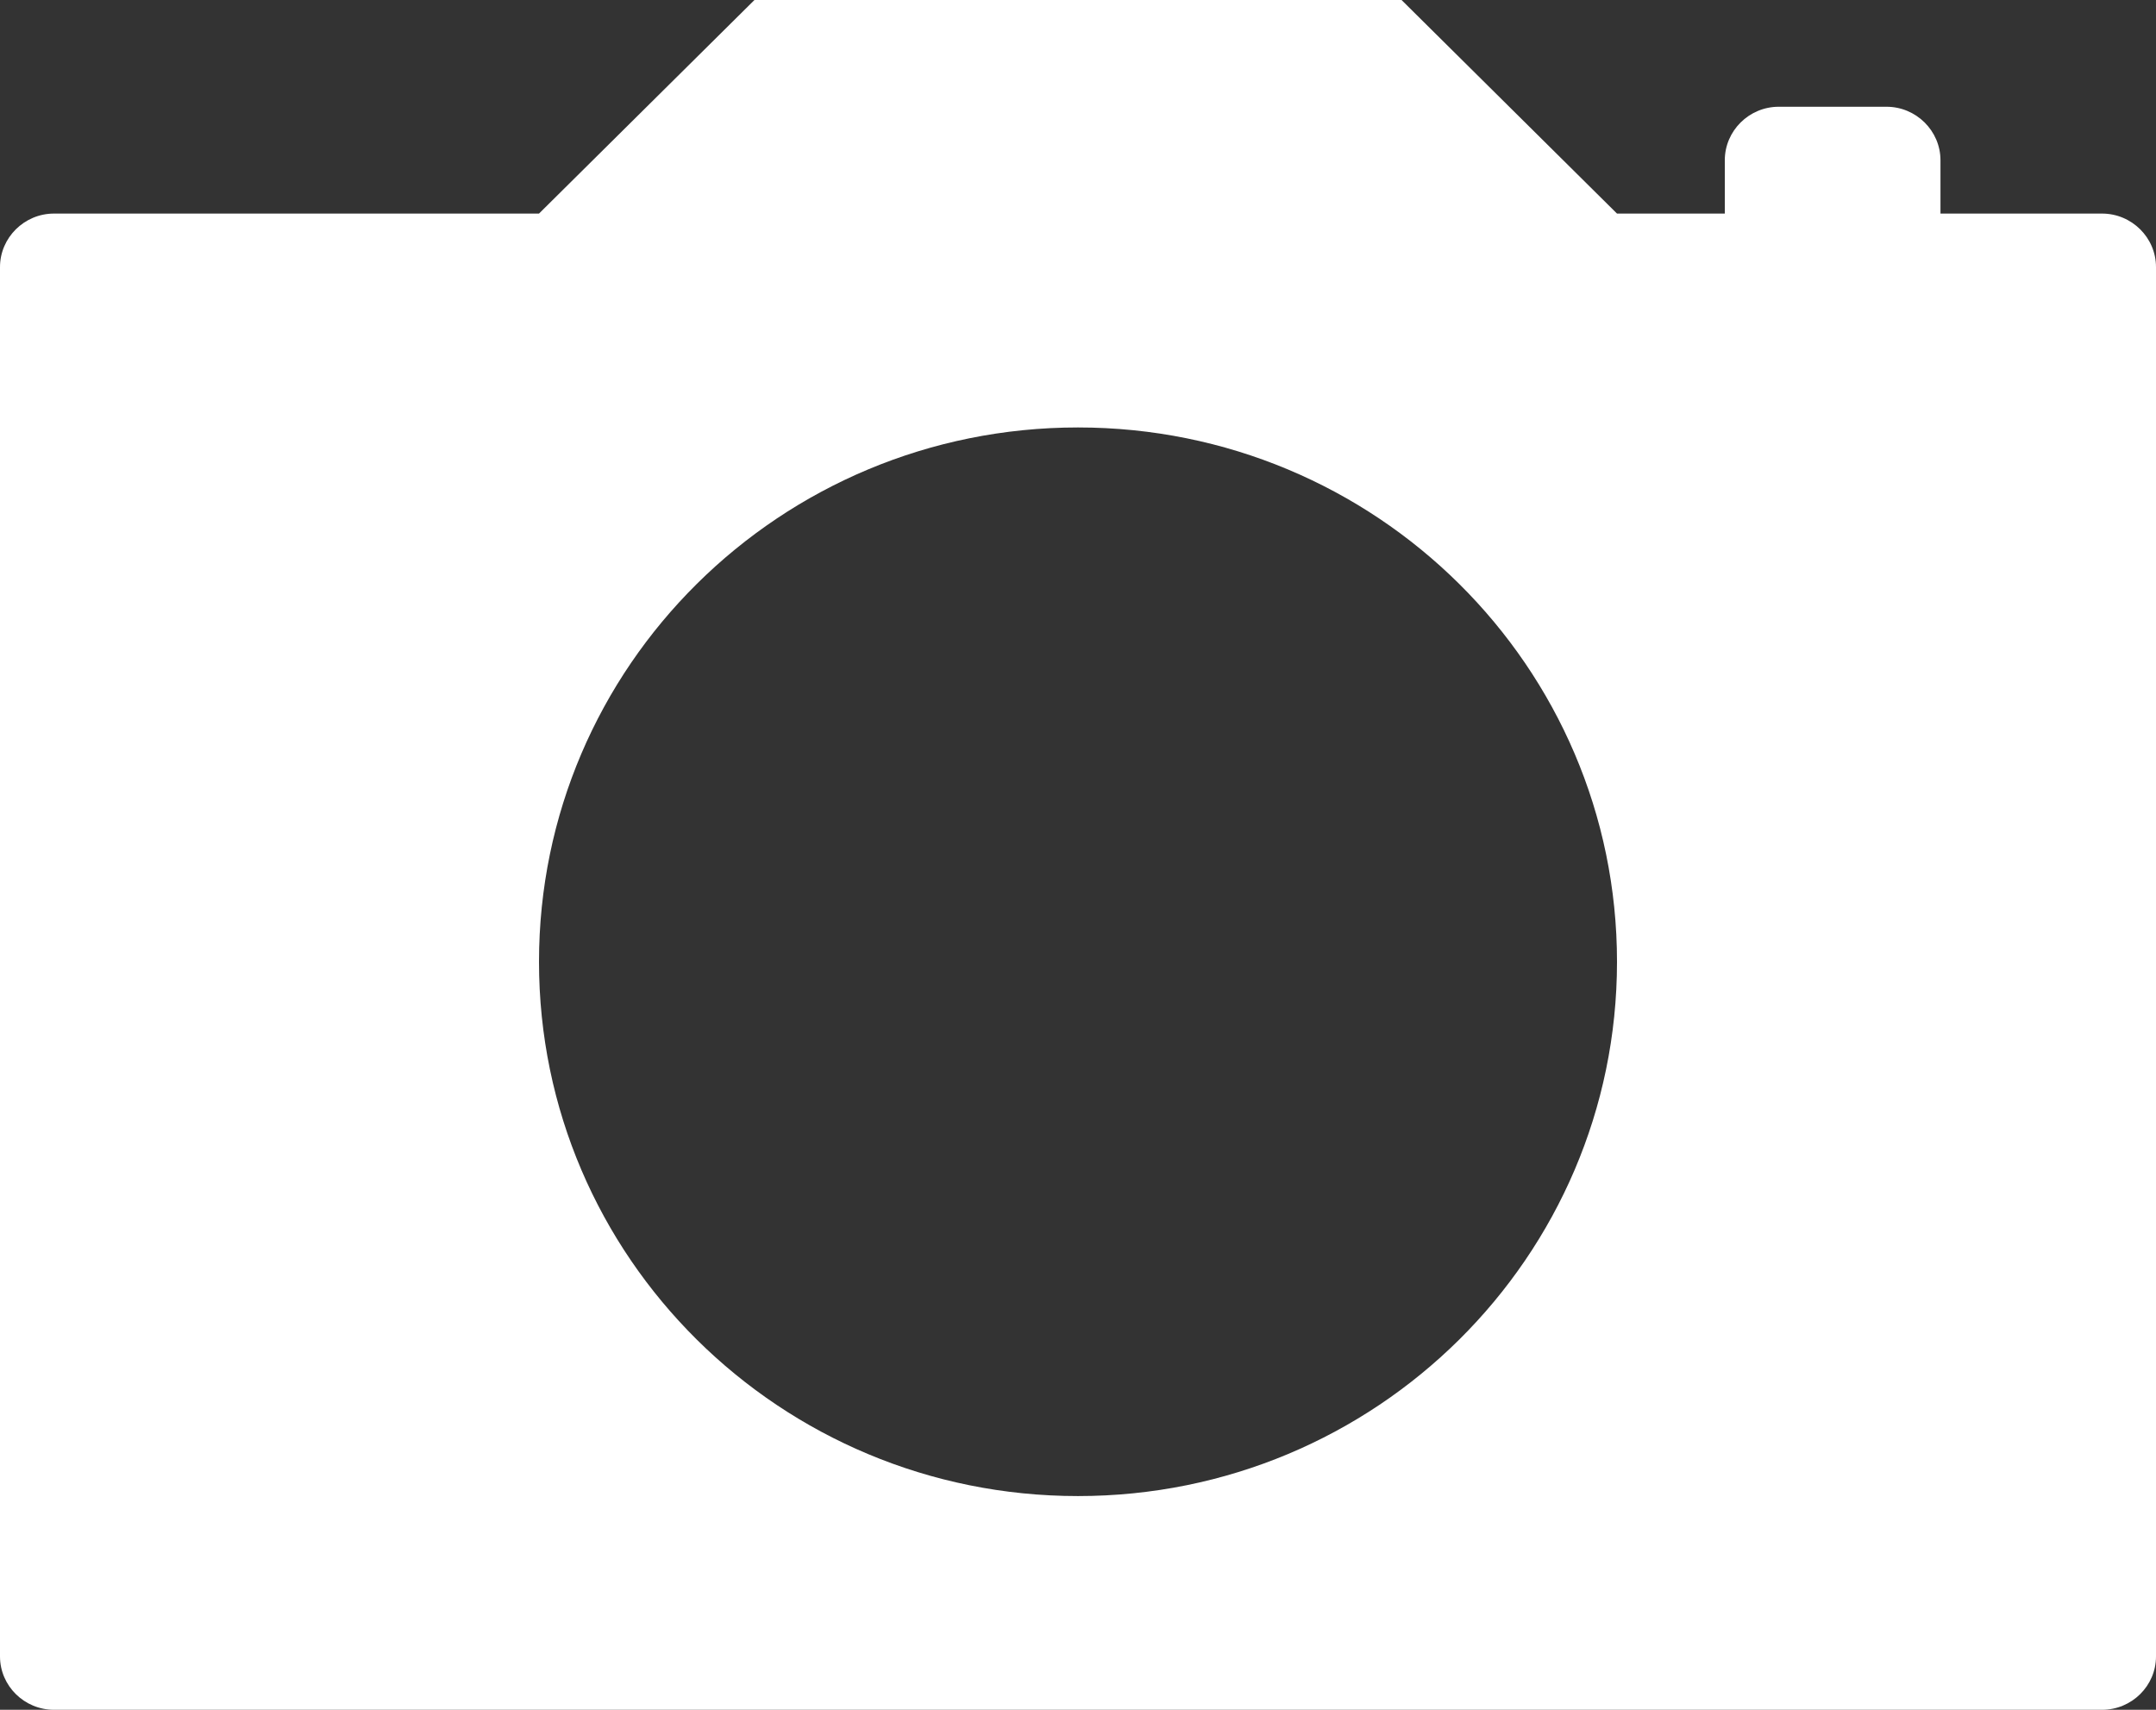 <?xml version="1.0" encoding="UTF-8"?>
<svg width="29px" height="23px" viewBox="0 0 29 23" version="1.1" xmlns="http://www.w3.org/2000/svg" xmlns:xlink="http://www.w3.org/1999/xlink">
    <rect x="0" y="0" width="29" height="23" fill="#333333" stroke="none"/>
    <title>Fill 1</title>
    <g id="App-Design" stroke="none" stroke-width="1" fill="none" fill-rule="evenodd">
        <g id="Start-screen" transform="translate(-31, -706)" fill="#FFFFFF">
            <g id="Group-8" transform="translate(15, 589)">
                <g id="Group-5" transform="translate(0, 100)">
                    <g id="Group-3" transform="translate(16, 16.999)">
                        <path d="M14.5,20.126 C10.494,20.126 7.25,16.91 7.25,12.939 C7.25,8.967 10.494,5.751 14.5,5.751 C18.506,5.751 21.75,8.967 21.75,12.939 C21.75,16.91 18.506,20.126 14.5,20.126 M28.274,2.874 L26.101,2.874 L26.101,2.157 C26.101,1.761 25.774,1.437 25.375,1.437 L23.926,1.437 C23.526,1.437 23.2,1.761 23.2,2.157 L23.2,2.874 L21.75,2.874 L18.851,0 L10.149,0 L7.25,2.874 L0.726,2.874 C0.327,2.874 0,3.198 0,3.594 L0,22.283 C0,22.679 0.327,23.001 0.726,23.001 L28.274,23.001 C28.674,23.001 29,22.679 29,22.283 L29,3.594 C29,3.198 28.674,2.874 28.274,2.874" id="Fill-1"></path>
                    </g>
                </g>
            </g>
        </g>
    </g>
</svg>